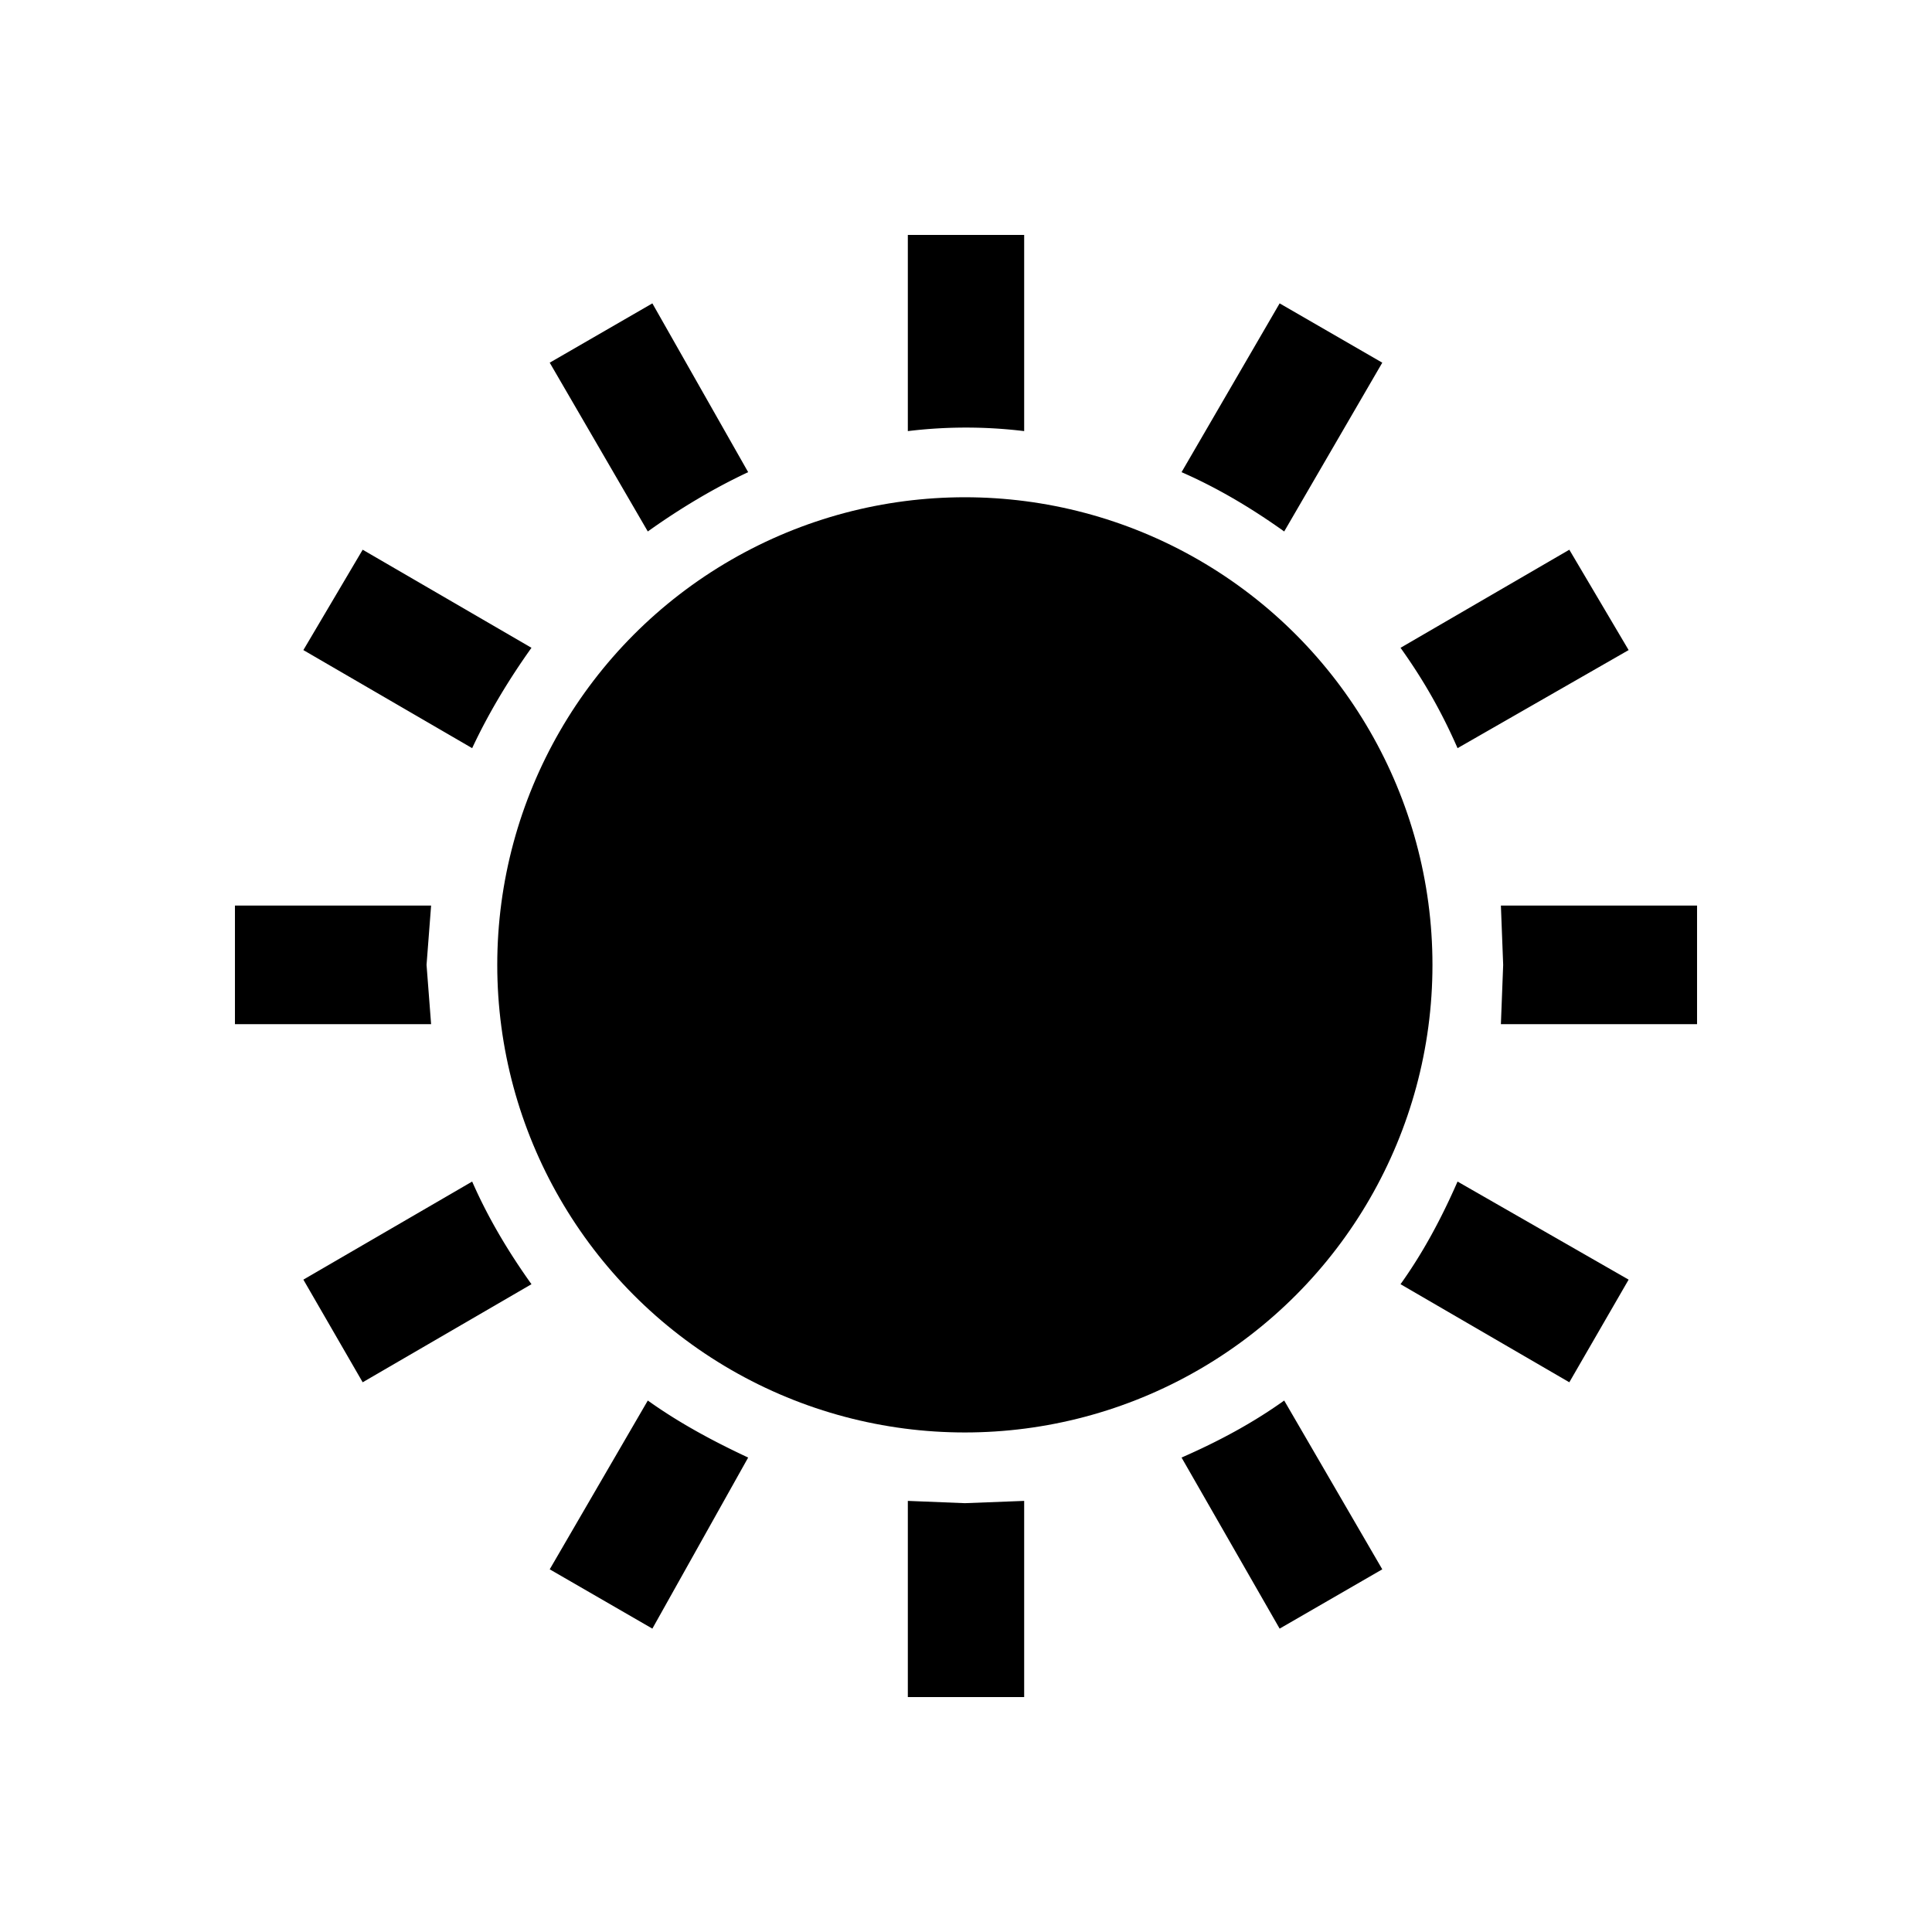 <svg xmlns="http://www.w3.org/2000/svg" viewBox="0 0 847 847"><path d="M398 103h51v86a211 211 0 0 0-51 0v-86zM449 658v86h-51v-86l25 1 26-1zM744 397v52h-86l1-26-1-26h86zM189 449h-86v-52h86l-2 26 2 26zM714 561l-26 45-74-43c10-14 18-29 25-45l75 43zM207 328l-74-43 26-44 74 43c-10 14-19 29-26 44zM606 688l-45 26-43-75c16-7 31-15 45-25l43 74zM284 233l-43-74 45-26 42 74c-15 7-30 16-44 26zM241 688l45 26 42-75c-15-7-30-15-44-25l-43 74zM563 233l43-74-45-26-43 74c16 7 31 16 45 26zM133 561l26 45 74-43c-10-14-19-29-26-45l-74 43zM639 328l75-43-26-44-74 43c10 14 18 28 25 44z"/><circle cx="423" cy="423" r="205"/></svg>
